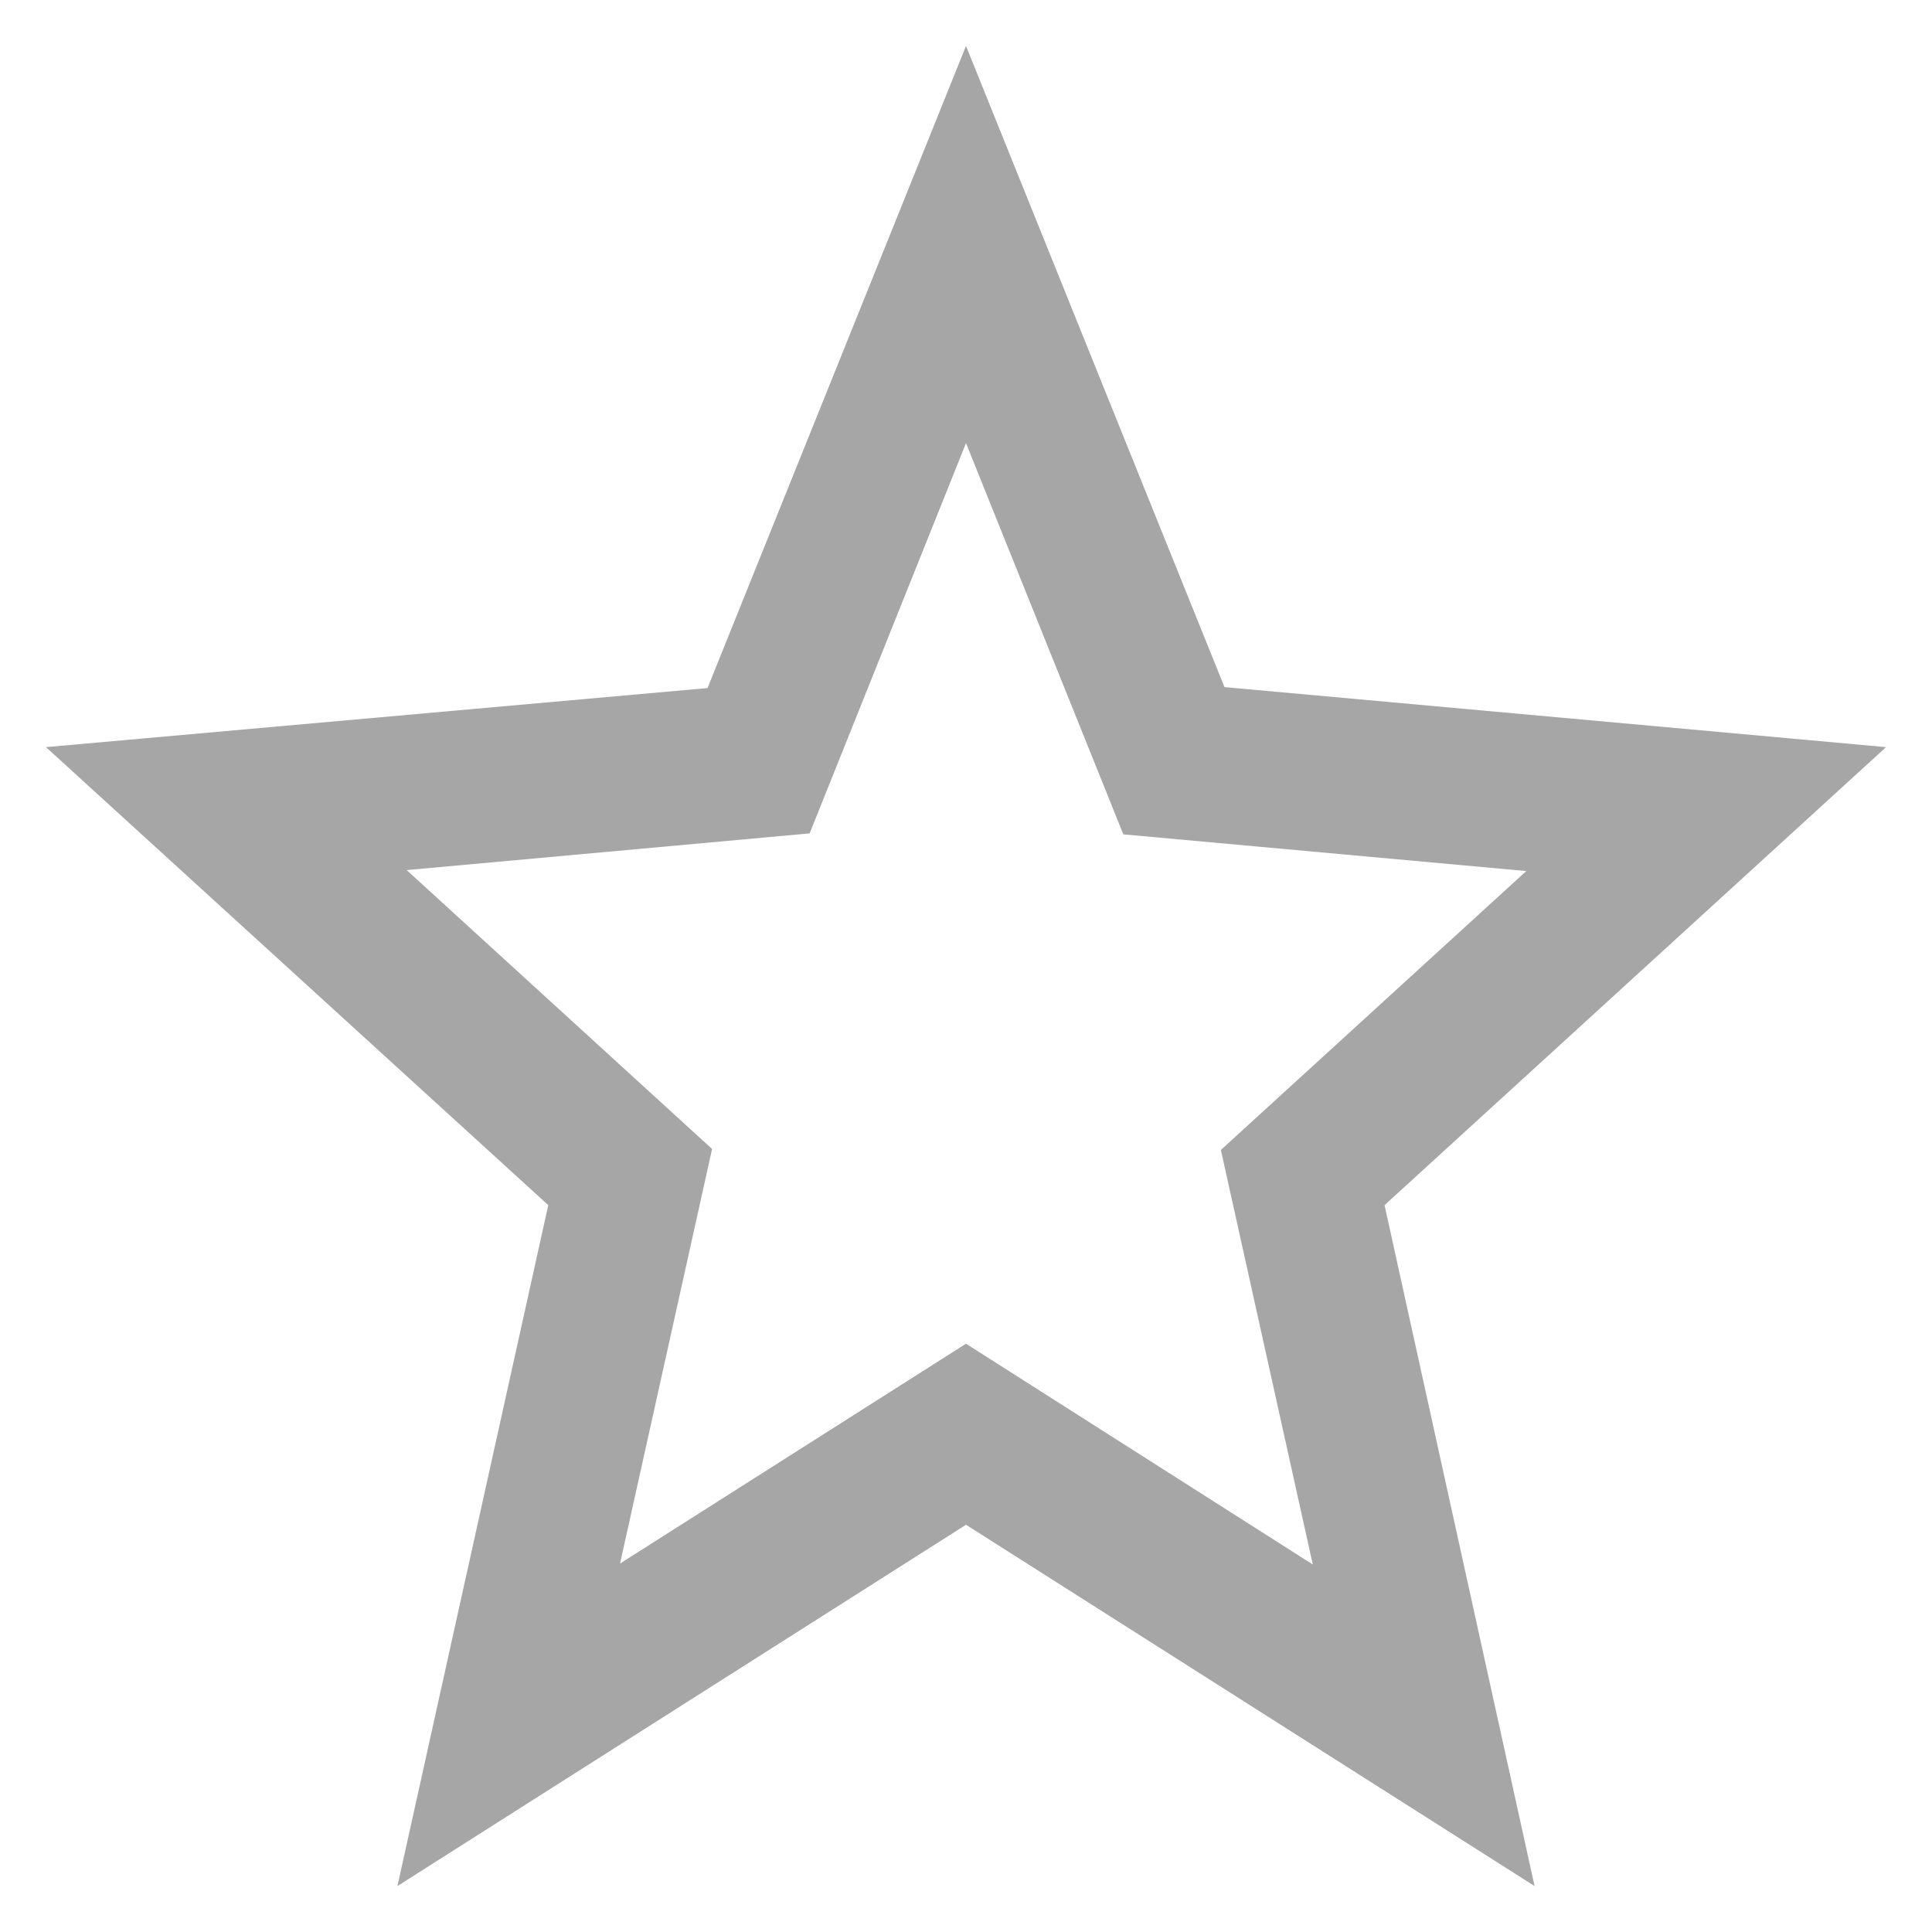 <?xml version="1.0" encoding="UTF-8"?>
<svg width="14px" height="14px" viewBox="0 0 14 14" version="1.1" xmlns="http://www.w3.org/2000/svg" xmlns:xlink="http://www.w3.org/1999/xlink">
    <title>ic/arrow-log-in copy@0.5x</title>
    <g id="01-Extension" stroke="none" stroke-width="1" fill="none" fill-rule="evenodd" opacity="0.7">
        <g id="01-01-01-01-wot-extension-menu-account-free" transform="translate(-1022, -197)" fill="#808080">
            <g id="Group-2" transform="translate(929, 81)">
                <g id="ic/arrow-log-in-copy" transform="translate(92, 115)">
                    <path d="M14.667,6.414 L9.873,5.979 L8,1.333 L6.127,5.986 L1.333,6.414 L4.973,9.733 L3.88,14.667 L8,12.049 L12.12,14.667 L11.033,9.733 L14.667,6.414 Z M8,10.737 L5.493,12.33 L6.16,9.326 L3.947,7.305 L6.867,7.039 L8,4.211 L9.14,7.046 L12.06,7.312 L9.847,9.333 L10.513,12.337 L8,10.737 Z" id="Shape"></path>
                </g>
            </g>
        </g>
    </g>
</svg>